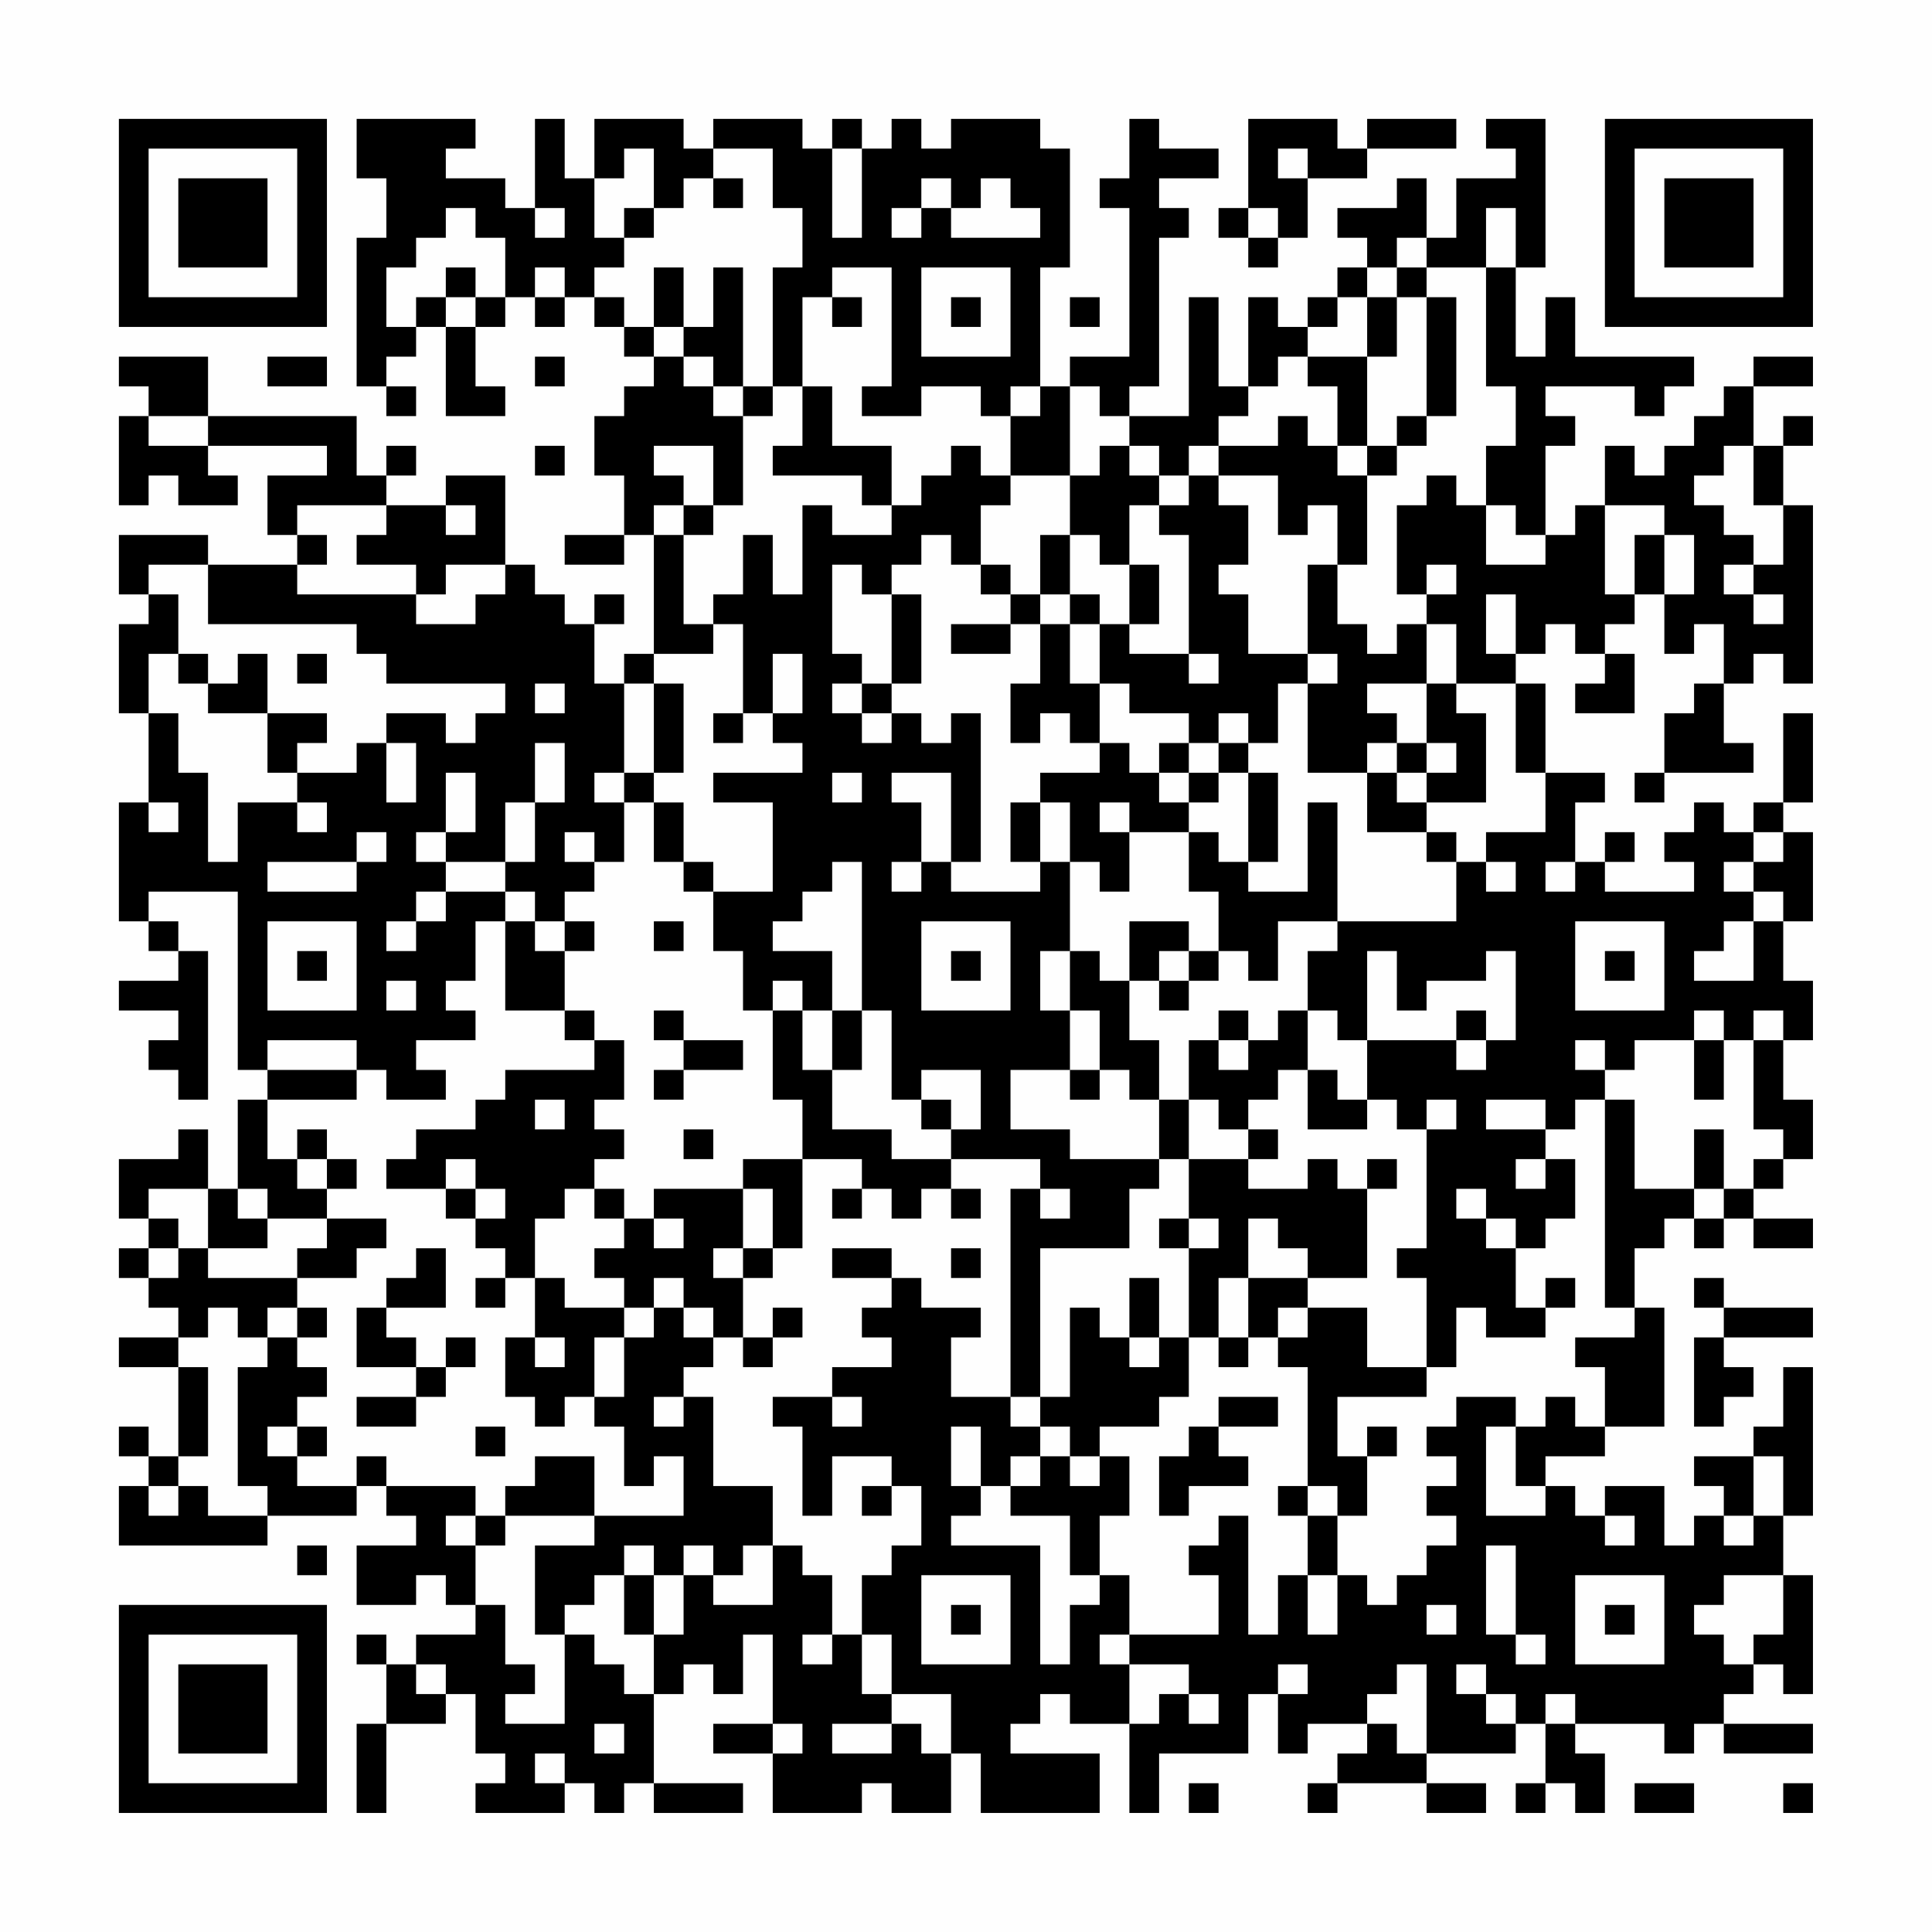 <?xml version="1.0" encoding="UTF-8"?>
<svg xmlns="http://www.w3.org/2000/svg" version="1.1" width="300" height="300" viewBox="0 0 300 300"><rect x="0" y="0" width="300" height="300" fill="#fefefe"/><g transform="scale(4.615)"><g transform="translate(4,4)"><path fill-rule="evenodd" d="M8 0L8 2L9 2L9 4L8 4L8 9L9 9L9 10L10 10L10 9L9 9L9 8L10 8L10 7L11 7L11 10L13 10L13 9L12 9L12 7L13 7L13 6L14 6L14 7L15 7L15 6L16 6L16 7L17 7L17 8L18 8L18 9L17 9L17 10L16 10L16 12L17 12L17 14L15 14L15 15L17 15L17 14L18 14L18 18L17 18L17 19L16 19L16 17L17 17L17 16L16 16L16 17L15 17L15 16L14 16L14 15L13 15L13 12L11 12L11 13L9 13L9 12L10 12L10 11L9 11L9 12L8 12L8 10L3 10L3 8L0 8L0 9L1 9L1 10L0 10L0 13L1 13L1 12L2 12L2 13L4 13L4 12L3 12L3 11L7 11L7 12L5 12L5 14L6 14L6 15L3 15L3 14L0 14L0 16L1 16L1 17L0 17L0 20L1 20L1 23L0 23L0 27L1 27L1 28L2 28L2 29L0 29L0 30L2 30L2 31L1 31L1 32L2 32L2 33L3 33L3 28L2 28L2 27L1 27L1 26L4 26L4 32L5 32L5 33L4 33L4 36L3 36L3 34L2 34L2 35L0 35L0 37L1 37L1 38L0 38L0 39L1 39L1 40L2 40L2 41L0 41L0 42L2 42L2 45L1 45L1 44L0 44L0 45L1 45L1 46L0 46L0 48L5 48L5 47L8 47L8 46L9 46L9 47L10 47L10 48L8 48L8 50L10 50L10 49L11 49L11 50L12 50L12 51L10 51L10 52L9 52L9 51L8 51L8 52L9 52L9 54L8 54L8 57L9 57L9 54L11 54L11 53L12 53L12 55L13 55L13 56L12 56L12 57L15 57L15 56L16 56L16 57L17 57L17 56L18 56L18 57L21 57L21 56L18 56L18 53L19 53L19 52L20 52L20 53L21 53L21 51L22 51L22 54L20 54L20 55L22 55L22 57L25 57L25 56L26 56L26 57L28 57L28 55L29 55L29 57L33 57L33 55L30 55L30 54L31 54L31 53L32 53L32 54L34 54L34 57L35 57L35 55L38 55L38 53L39 53L39 55L40 55L40 54L42 54L42 55L41 55L41 56L40 56L40 57L41 57L41 56L44 56L44 57L46 57L46 56L44 56L44 55L47 55L47 54L48 54L48 56L47 56L47 57L48 57L48 56L49 56L49 57L50 57L50 55L49 55L49 54L52 54L52 55L53 55L53 54L54 54L54 55L57 55L57 54L54 54L54 53L55 53L55 52L56 52L56 53L57 53L57 49L56 49L56 47L57 47L57 42L56 42L56 44L55 44L55 45L53 45L53 46L54 46L54 47L53 47L53 48L52 48L52 46L50 46L50 47L49 47L49 46L48 46L48 45L50 45L50 44L52 44L52 40L51 40L51 38L52 38L52 37L53 37L53 38L54 38L54 37L55 37L55 38L57 38L57 37L55 37L55 36L56 36L56 35L57 35L57 33L56 33L56 31L57 31L57 29L56 29L56 27L57 27L57 24L56 24L56 23L57 23L57 20L56 20L56 23L55 23L55 24L54 24L54 23L53 23L53 24L52 24L52 25L53 25L53 26L50 26L50 25L51 25L51 24L50 24L50 25L49 25L49 23L50 23L50 22L48 22L48 19L47 19L47 18L48 18L48 17L49 17L49 18L50 18L50 19L49 19L49 20L51 20L51 18L50 18L50 17L51 17L51 16L52 16L52 18L53 18L53 17L54 17L54 19L53 19L53 20L52 20L52 22L51 22L51 23L52 23L52 22L55 22L55 21L54 21L54 19L55 19L55 18L56 18L56 19L57 19L57 13L56 13L56 11L57 11L57 10L56 10L56 11L55 11L55 9L57 9L57 8L55 8L55 9L54 9L54 10L53 10L53 11L52 11L52 12L51 12L51 11L50 11L50 13L49 13L49 14L48 14L48 11L49 11L49 10L48 10L48 9L51 9L51 10L52 10L52 9L53 9L53 8L49 8L49 6L48 6L48 8L47 8L47 5L48 5L48 0L46 0L46 1L47 1L47 2L45 2L45 4L44 4L44 2L43 2L43 3L41 3L41 4L42 4L42 5L41 5L41 6L40 6L40 7L39 7L39 6L38 6L38 9L37 9L37 6L36 6L36 10L34 10L34 9L35 9L35 4L36 4L36 3L35 3L35 2L37 2L37 1L35 1L35 0L34 0L34 2L33 2L33 3L34 3L34 8L32 8L32 9L31 9L31 5L32 5L32 1L31 1L31 0L28 0L28 1L27 1L27 0L26 0L26 1L25 1L25 0L24 0L24 1L23 1L23 0L20 0L20 1L19 1L19 0L16 0L16 2L15 2L15 0L14 0L14 3L13 3L13 2L11 2L11 1L12 1L12 0ZM38 0L38 3L37 3L37 4L38 4L38 5L39 5L39 4L40 4L40 2L42 2L42 1L45 1L45 0L42 0L42 1L41 1L41 0ZM17 1L17 2L16 2L16 4L17 4L17 5L16 5L16 6L17 6L17 7L18 7L18 8L19 8L19 9L20 9L20 10L21 10L21 13L20 13L20 11L18 11L18 12L19 12L19 13L18 13L18 14L19 14L19 17L20 17L20 18L18 18L18 19L17 19L17 22L16 22L16 23L17 23L17 25L16 25L16 24L15 24L15 25L16 25L16 26L15 26L15 27L14 27L14 26L13 26L13 25L14 25L14 23L15 23L15 21L14 21L14 23L13 23L13 25L11 25L11 24L12 24L12 22L11 22L11 24L10 24L10 25L11 25L11 26L10 26L10 27L9 27L9 28L10 28L10 27L11 27L11 26L13 26L13 27L12 27L12 29L11 29L11 30L12 30L12 31L10 31L10 32L11 32L11 33L9 33L9 32L8 32L8 31L5 31L5 32L8 32L8 33L5 33L5 35L6 35L6 36L7 36L7 37L5 37L5 36L4 36L4 37L5 37L5 38L3 38L3 36L1 36L1 37L2 37L2 38L1 38L1 39L2 39L2 38L3 38L3 39L6 39L6 40L5 40L5 41L4 41L4 40L3 40L3 41L2 41L2 42L3 42L3 45L2 45L2 46L1 46L1 47L2 47L2 46L3 46L3 47L5 47L5 46L4 46L4 42L5 42L5 41L6 41L6 42L7 42L7 43L6 43L6 44L5 44L5 45L6 45L6 46L8 46L8 45L9 45L9 46L12 46L12 47L11 47L11 48L12 48L12 50L13 50L13 52L14 52L14 53L13 53L13 54L15 54L15 51L16 51L16 52L17 52L17 53L18 53L18 51L19 51L19 49L20 49L20 50L22 50L22 48L23 48L23 49L24 49L24 51L23 51L23 52L24 52L24 51L25 51L25 53L26 53L26 54L24 54L24 55L26 55L26 54L27 54L27 55L28 55L28 53L26 53L26 51L25 51L25 49L26 49L26 48L27 48L27 46L26 46L26 45L24 45L24 47L23 47L23 44L22 44L22 43L24 43L24 44L25 44L25 43L24 43L24 42L26 42L26 41L25 41L25 40L26 40L26 39L27 39L27 40L29 40L29 41L28 41L28 43L30 43L30 44L31 44L31 45L30 45L30 46L29 46L29 44L28 44L28 46L29 46L29 47L28 47L28 48L31 48L31 52L32 52L32 50L33 50L33 49L34 49L34 51L33 51L33 52L34 52L34 54L35 54L35 53L36 53L36 54L37 54L37 53L36 53L36 52L34 52L34 51L37 51L37 49L36 49L36 48L37 48L37 47L38 47L38 51L39 51L39 49L40 49L40 51L41 51L41 49L42 49L42 50L43 50L43 49L44 49L44 48L45 48L45 47L44 47L44 46L45 46L45 45L44 45L44 44L45 44L45 43L47 43L47 44L46 44L46 47L48 47L48 46L47 46L47 44L48 44L48 43L49 43L49 44L50 44L50 42L49 42L49 41L51 41L51 40L50 40L50 33L51 33L51 36L53 36L53 37L54 37L54 36L55 36L55 35L56 35L56 34L55 34L55 31L56 31L56 30L55 30L55 31L54 31L54 30L53 30L53 31L51 31L51 32L50 32L50 31L49 31L49 32L50 32L50 33L49 33L49 34L48 34L48 33L46 33L46 34L48 34L48 35L47 35L47 36L48 36L48 35L49 35L49 37L48 37L48 38L47 38L47 37L46 37L46 36L45 36L45 37L46 37L46 38L47 38L47 40L48 40L48 41L46 41L46 40L45 40L45 42L44 42L44 39L43 39L43 38L44 38L44 34L45 34L45 33L44 33L44 34L43 34L43 33L42 33L42 31L45 31L45 32L46 32L46 31L47 31L47 28L46 28L46 29L44 29L44 30L43 30L43 28L42 28L42 31L41 31L41 30L40 30L40 28L41 28L41 27L45 27L45 25L46 25L46 26L47 26L47 25L46 25L46 24L48 24L48 22L47 22L47 19L45 19L45 17L44 17L44 16L45 16L45 15L44 15L44 16L43 16L43 13L44 13L44 12L45 12L45 13L46 13L46 15L48 15L48 14L47 14L47 13L46 13L46 11L47 11L47 9L46 9L46 5L47 5L47 3L46 3L46 5L44 5L44 4L43 4L43 5L42 5L42 6L41 6L41 7L40 7L40 8L39 8L39 9L38 9L38 10L37 10L37 11L36 11L36 12L35 12L35 11L34 11L34 10L33 10L33 9L32 9L32 12L30 12L30 10L31 10L31 9L30 9L30 10L29 10L29 9L27 9L27 10L25 10L25 9L26 9L26 5L24 5L24 6L23 6L23 9L22 9L22 5L23 5L23 3L22 3L22 1L20 1L20 2L19 2L19 3L18 3L18 1ZM24 1L24 4L25 4L25 1ZM39 1L39 2L40 2L40 1ZM20 2L20 3L21 3L21 2ZM27 2L27 3L26 3L26 4L27 4L27 3L28 3L28 4L31 4L31 3L30 3L30 2L29 2L29 3L28 3L28 2ZM11 3L11 4L10 4L10 5L9 5L9 7L10 7L10 6L11 6L11 7L12 7L12 6L13 6L13 4L12 4L12 3ZM14 3L14 4L15 4L15 3ZM17 3L17 4L18 4L18 3ZM38 3L38 4L39 4L39 3ZM11 5L11 6L12 6L12 5ZM14 5L14 6L15 6L15 5ZM18 5L18 7L19 7L19 8L20 8L20 9L21 9L21 10L22 10L22 9L21 9L21 5L20 5L20 7L19 7L19 5ZM27 5L27 8L30 8L30 5ZM43 5L43 6L42 6L42 8L40 8L40 9L41 9L41 11L40 11L40 10L39 10L39 11L37 11L37 12L36 12L36 13L35 13L35 12L34 12L34 11L33 11L33 12L32 12L32 14L31 14L31 16L30 16L30 15L29 15L29 13L30 13L30 12L29 12L29 11L28 11L28 12L27 12L27 13L26 13L26 11L24 11L24 9L23 9L23 11L22 11L22 12L25 12L25 13L26 13L26 14L24 14L24 13L23 13L23 16L22 16L22 14L21 14L21 16L20 16L20 17L21 17L21 20L20 20L20 21L21 21L21 20L22 20L22 21L23 21L23 22L20 22L20 23L22 23L22 26L20 26L20 25L19 25L19 23L18 23L18 22L19 22L19 19L18 19L18 22L17 22L17 23L18 23L18 25L19 25L19 26L20 26L20 28L21 28L21 30L22 30L22 33L23 33L23 35L21 35L21 36L18 36L18 37L17 37L17 36L16 36L16 35L17 35L17 34L16 34L16 33L17 33L17 31L16 31L16 30L15 30L15 28L16 28L16 27L15 27L15 28L14 28L14 27L13 27L13 30L15 30L15 31L16 31L16 32L13 32L13 33L12 33L12 34L10 34L10 35L9 35L9 36L11 36L11 37L12 37L12 38L13 38L13 39L12 39L12 40L13 40L13 39L14 39L14 41L13 41L13 43L14 43L14 44L15 44L15 43L16 43L16 44L17 44L17 46L18 46L18 45L19 45L19 47L16 47L16 45L14 45L14 46L13 46L13 47L12 47L12 48L13 48L13 47L16 47L16 48L14 48L14 51L15 51L15 50L16 50L16 49L17 49L17 51L18 51L18 49L19 49L19 48L20 48L20 49L21 49L21 48L22 48L22 46L20 46L20 43L19 43L19 42L20 42L20 41L21 41L21 42L22 42L22 41L23 41L23 40L22 40L22 41L21 41L21 39L22 39L22 38L23 38L23 35L25 35L25 36L24 36L24 37L25 37L25 36L26 36L26 37L27 37L27 36L28 36L28 37L29 37L29 36L28 36L28 35L31 35L31 36L30 36L30 43L31 43L31 44L32 44L32 45L31 45L31 46L30 46L30 47L32 47L32 49L33 49L33 47L34 47L34 45L33 45L33 44L35 44L35 43L36 43L36 41L37 41L37 42L38 42L38 41L39 41L39 42L40 42L40 46L39 46L39 47L40 47L40 49L41 49L41 47L42 47L42 45L43 45L43 44L42 44L42 45L41 45L41 43L44 43L44 42L42 42L42 40L40 40L40 39L42 39L42 36L43 36L43 35L42 35L42 36L41 36L41 35L40 35L40 36L38 36L38 35L39 35L39 34L38 34L38 33L39 33L39 32L40 32L40 34L42 34L42 33L41 33L41 32L40 32L40 30L39 30L39 31L38 31L38 30L37 30L37 31L36 31L36 33L35 33L35 31L34 31L34 29L35 29L35 30L36 30L36 29L37 29L37 28L38 28L38 29L39 29L39 27L41 27L41 23L40 23L40 26L38 26L38 25L39 25L39 22L38 22L38 21L39 21L39 19L40 19L40 22L42 22L42 24L44 24L44 25L45 25L45 24L44 24L44 23L46 23L46 20L45 20L45 19L44 19L44 17L43 17L43 18L42 18L42 17L41 17L41 15L42 15L42 12L43 12L43 11L44 11L44 10L45 10L45 6L44 6L44 5ZM24 6L24 7L25 7L25 6ZM28 6L28 7L29 7L29 6ZM32 6L32 7L33 7L33 6ZM43 6L43 8L42 8L42 11L41 11L41 12L42 12L42 11L43 11L43 10L44 10L44 6ZM5 8L5 9L7 9L7 8ZM14 8L14 9L15 9L15 8ZM1 10L1 11L3 11L3 10ZM14 11L14 12L15 12L15 11ZM54 11L54 12L53 12L53 13L54 13L54 14L55 14L55 15L54 15L54 16L55 16L55 17L56 17L56 16L55 16L55 15L56 15L56 13L55 13L55 11ZM37 12L37 13L38 13L38 15L37 15L37 16L38 16L38 18L40 18L40 19L41 19L41 18L40 18L40 15L41 15L41 13L40 13L40 14L39 14L39 12ZM6 13L6 14L7 14L7 15L6 15L6 16L10 16L10 17L12 17L12 16L13 16L13 15L11 15L11 16L10 16L10 15L8 15L8 14L9 14L9 13ZM11 13L11 14L12 14L12 13ZM19 13L19 14L20 14L20 13ZM34 13L34 15L33 15L33 14L32 14L32 16L31 16L31 17L30 17L30 16L29 16L29 15L28 15L28 14L27 14L27 15L26 15L26 16L25 16L25 15L24 15L24 18L25 18L25 19L24 19L24 20L25 20L25 21L26 21L26 20L27 20L27 21L28 21L28 20L29 20L29 25L28 25L28 22L26 22L26 23L27 23L27 25L26 25L26 26L27 26L27 25L28 25L28 26L31 26L31 25L32 25L32 28L31 28L31 30L32 30L32 32L30 32L30 34L32 34L32 35L35 35L35 36L34 36L34 38L31 38L31 43L32 43L32 40L33 40L33 41L34 41L34 42L35 42L35 41L36 41L36 38L37 38L37 37L36 37L36 35L38 35L38 34L37 34L37 33L36 33L36 35L35 35L35 33L34 33L34 32L33 32L33 30L32 30L32 28L33 28L33 29L34 29L34 27L36 27L36 28L35 28L35 29L36 29L36 28L37 28L37 26L36 26L36 24L37 24L37 25L38 25L38 22L37 22L37 21L38 21L38 20L37 20L37 21L36 21L36 20L34 20L34 19L33 19L33 17L34 17L34 18L36 18L36 19L37 19L37 18L36 18L36 14L35 14L35 13ZM50 13L50 16L51 16L51 14L52 14L52 16L53 16L53 14L52 14L52 13ZM1 15L1 16L2 16L2 18L1 18L1 20L2 20L2 22L3 22L3 25L4 25L4 23L6 23L6 24L7 24L7 23L6 23L6 22L8 22L8 21L9 21L9 23L10 23L10 21L9 21L9 20L11 20L11 21L12 21L12 20L13 20L13 19L9 19L9 18L8 18L8 17L3 17L3 15ZM34 15L34 17L35 17L35 15ZM26 16L26 19L25 19L25 20L26 20L26 19L27 19L27 16ZM32 16L32 17L31 17L31 19L30 19L30 21L31 21L31 20L32 20L32 21L33 21L33 22L31 22L31 23L30 23L30 25L31 25L31 23L32 23L32 25L33 25L33 26L34 26L34 24L36 24L36 23L37 23L37 22L36 22L36 21L35 21L35 22L34 22L34 21L33 21L33 19L32 19L32 17L33 17L33 16ZM46 16L46 18L47 18L47 16ZM28 17L28 18L30 18L30 17ZM2 18L2 19L3 19L3 20L5 20L5 22L6 22L6 21L7 21L7 20L5 20L5 18L4 18L4 19L3 19L3 18ZM6 18L6 19L7 19L7 18ZM22 18L22 20L23 20L23 18ZM14 19L14 20L15 20L15 19ZM42 19L42 20L43 20L43 21L42 21L42 22L43 22L43 23L44 23L44 22L45 22L45 21L44 21L44 19ZM43 21L43 22L44 22L44 21ZM24 22L24 23L25 23L25 22ZM35 22L35 23L36 23L36 22ZM1 23L1 24L2 24L2 23ZM33 23L33 24L34 24L34 23ZM8 24L8 25L5 25L5 26L8 26L8 25L9 25L9 24ZM55 24L55 25L54 25L54 26L55 26L55 27L54 27L54 28L53 28L53 29L55 29L55 27L56 27L56 26L55 26L55 25L56 25L56 24ZM24 25L24 26L23 26L23 27L22 27L22 28L24 28L24 30L23 30L23 29L22 29L22 30L23 30L23 32L24 32L24 34L26 34L26 35L28 35L28 34L29 34L29 32L27 32L27 33L26 33L26 30L25 30L25 25ZM48 25L48 26L49 26L49 25ZM5 27L5 30L8 30L8 27ZM18 27L18 28L19 28L19 27ZM27 27L27 30L30 30L30 27ZM49 27L49 30L52 30L52 27ZM6 28L6 29L7 29L7 28ZM28 28L28 29L29 29L29 28ZM50 28L50 29L51 29L51 28ZM9 29L9 30L10 30L10 29ZM18 30L18 31L19 31L19 32L18 32L18 33L19 33L19 32L21 32L21 31L19 31L19 30ZM24 30L24 32L25 32L25 30ZM45 30L45 31L46 31L46 30ZM37 31L37 32L38 32L38 31ZM53 31L53 33L54 33L54 31ZM32 32L32 33L33 33L33 32ZM14 33L14 34L15 34L15 33ZM27 33L27 34L28 34L28 33ZM6 34L6 35L7 35L7 36L8 36L8 35L7 35L7 34ZM19 34L19 35L20 35L20 34ZM53 34L53 36L54 36L54 34ZM11 35L11 36L12 36L12 37L13 37L13 36L12 36L12 35ZM15 36L15 37L14 37L14 39L15 39L15 40L17 40L17 41L16 41L16 43L17 43L17 41L18 41L18 40L19 40L19 41L20 41L20 40L19 40L19 39L18 39L18 40L17 40L17 39L16 39L16 38L17 38L17 37L16 37L16 36ZM21 36L21 38L20 38L20 39L21 39L21 38L22 38L22 36ZM31 36L31 37L32 37L32 36ZM7 37L7 38L6 38L6 39L8 39L8 38L9 38L9 37ZM18 37L18 38L19 38L19 37ZM35 37L35 38L36 38L36 37ZM38 37L38 39L37 39L37 41L38 41L38 39L40 39L40 38L39 38L39 37ZM10 38L10 39L9 39L9 40L8 40L8 42L10 42L10 43L8 43L8 44L10 44L10 43L11 43L11 42L12 42L12 41L11 41L11 42L10 42L10 41L9 41L9 40L11 40L11 38ZM24 38L24 39L26 39L26 38ZM28 38L28 39L29 39L29 38ZM34 39L34 41L35 41L35 39ZM48 39L48 40L49 40L49 39ZM53 39L53 40L54 40L54 41L53 41L53 44L54 44L54 43L55 43L55 42L54 42L54 41L57 41L57 40L54 40L54 39ZM6 40L6 41L7 41L7 40ZM39 40L39 41L40 41L40 40ZM14 41L14 42L15 42L15 41ZM18 43L18 44L19 44L19 43ZM37 43L37 44L36 44L36 45L35 45L35 47L36 47L36 46L38 46L38 45L37 45L37 44L39 44L39 43ZM6 44L6 45L7 45L7 44ZM12 44L12 45L13 45L13 44ZM32 45L32 46L33 46L33 45ZM55 45L55 47L54 47L54 48L55 48L55 47L56 47L56 45ZM25 46L25 47L26 47L26 46ZM40 46L40 47L41 47L41 46ZM50 47L50 48L51 48L51 47ZM6 48L6 49L7 49L7 48ZM17 48L17 49L18 49L18 48ZM46 48L46 51L47 51L47 52L48 52L48 51L47 51L47 48ZM27 49L27 52L30 52L30 49ZM49 49L49 52L52 52L52 49ZM54 49L54 50L53 50L53 51L54 51L54 52L55 52L55 51L56 51L56 49ZM28 50L28 51L29 51L29 50ZM44 50L44 51L45 51L45 50ZM50 50L50 51L51 51L51 50ZM10 52L10 53L11 53L11 52ZM39 52L39 53L40 53L40 52ZM43 52L43 53L42 53L42 54L43 54L43 55L44 55L44 52ZM45 52L45 53L46 53L46 54L47 54L47 53L46 53L46 52ZM48 53L48 54L49 54L49 53ZM16 54L16 55L17 55L17 54ZM22 54L22 55L23 55L23 54ZM14 55L14 56L15 56L15 55ZM36 56L36 57L37 57L37 56ZM51 56L51 57L53 57L53 56ZM56 56L56 57L57 57L57 56ZM0 0L0 7L7 7L7 0ZM1 1L1 6L6 6L6 1ZM2 2L2 5L5 5L5 2ZM50 0L50 7L57 7L57 0ZM51 1L51 6L56 6L56 1ZM52 2L52 5L55 5L55 2ZM0 50L0 57L7 57L7 50ZM1 51L1 56L6 56L6 51ZM2 52L2 55L5 55L5 52Z" fill="#000000"/></g></g></svg>

